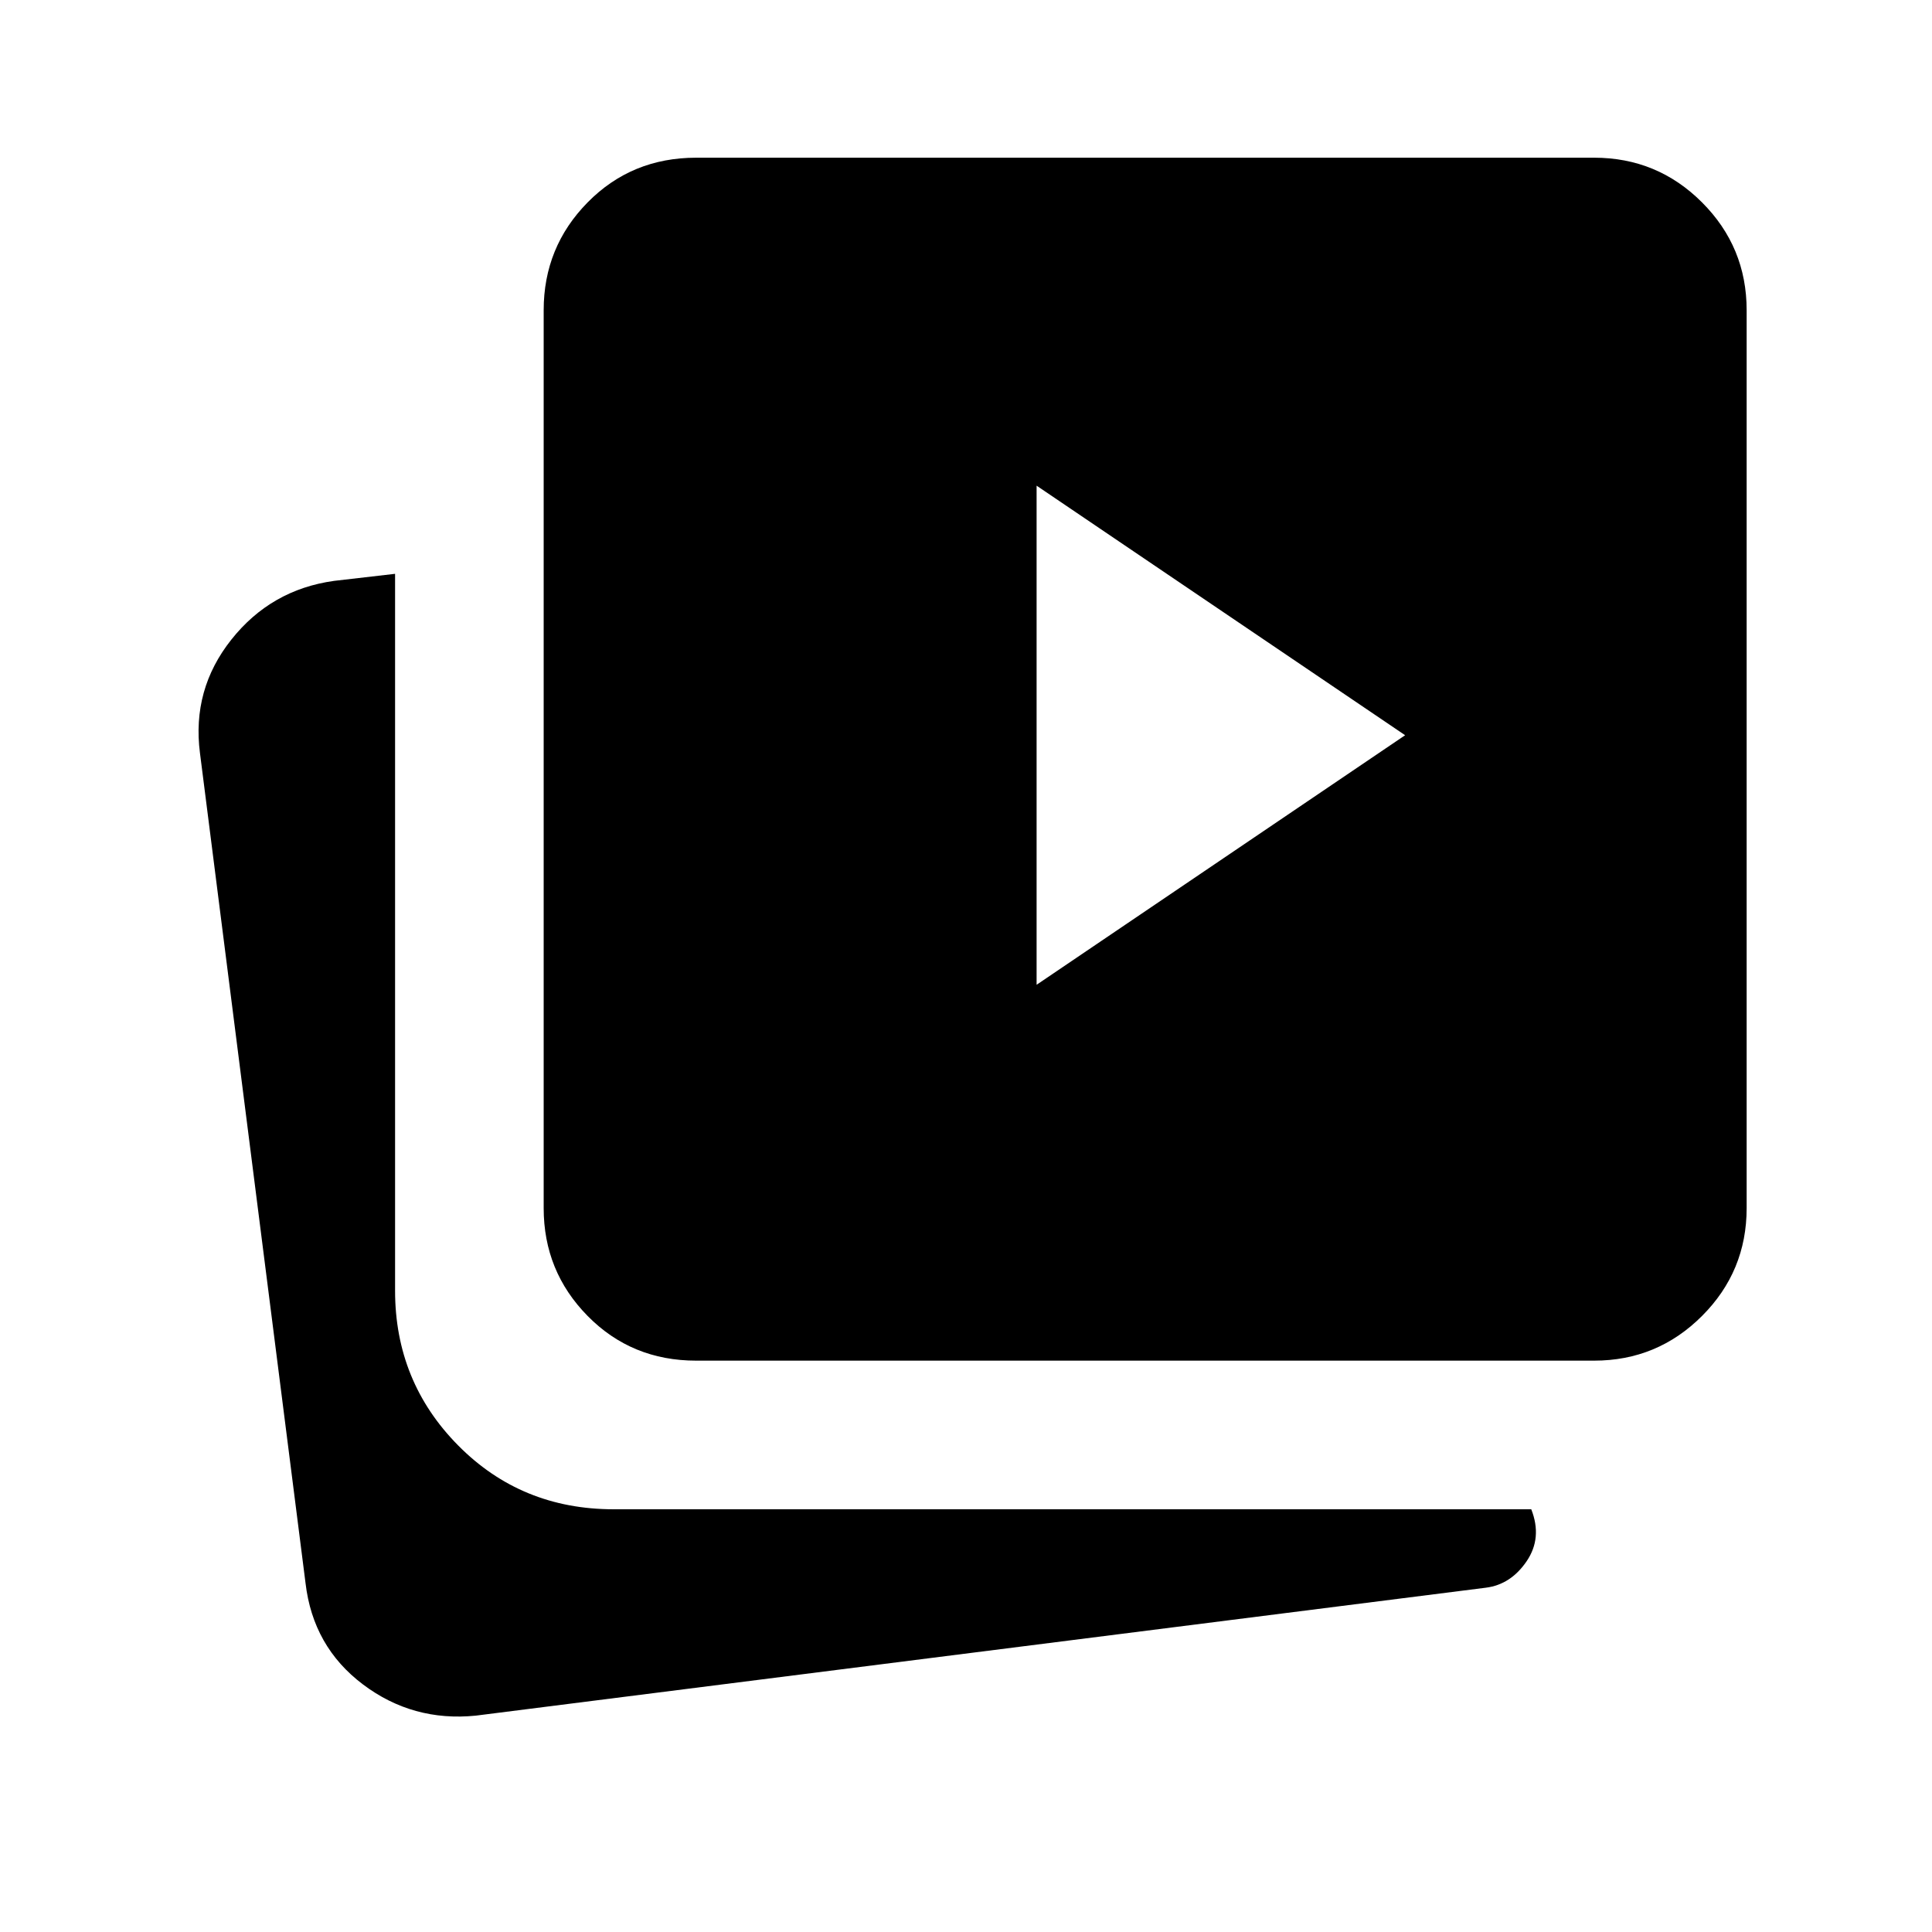 <svg xmlns="http://www.w3.org/2000/svg" height="40" viewBox="0 -960 960 960" width="40"><path d="m515.08-470.67 183.12-124-183.12-124v248ZM345.95-283.9q-32.09 0-53.94-22.19-21.86-22.18-21.86-53.6v-446.16q0-31.41 21.86-53.6 21.85-22.19 53.94-22.19H792.1q31.42 0 53.61 22.19 22.19 22.19 22.19 53.6v446.16q0 31.42-22.19 53.6-22.19 22.19-53.61 22.19H345.95ZM236.44-107.51q-31.35 3.15-56.13-15.54-24.78-18.7-28.49-50.28L99.36-585.82q-4.08-31.59 15.61-56.38 19.69-24.8 50.98-29.16l30.36-3.51v356.2q0 45.22 31.36 76.92 31.37 31.7 77.25 31.7h455.95q5.59 14.2-2.29 25.81-7.89 11.6-20.25 13.16l-501.89 63.57Z"/></svg>